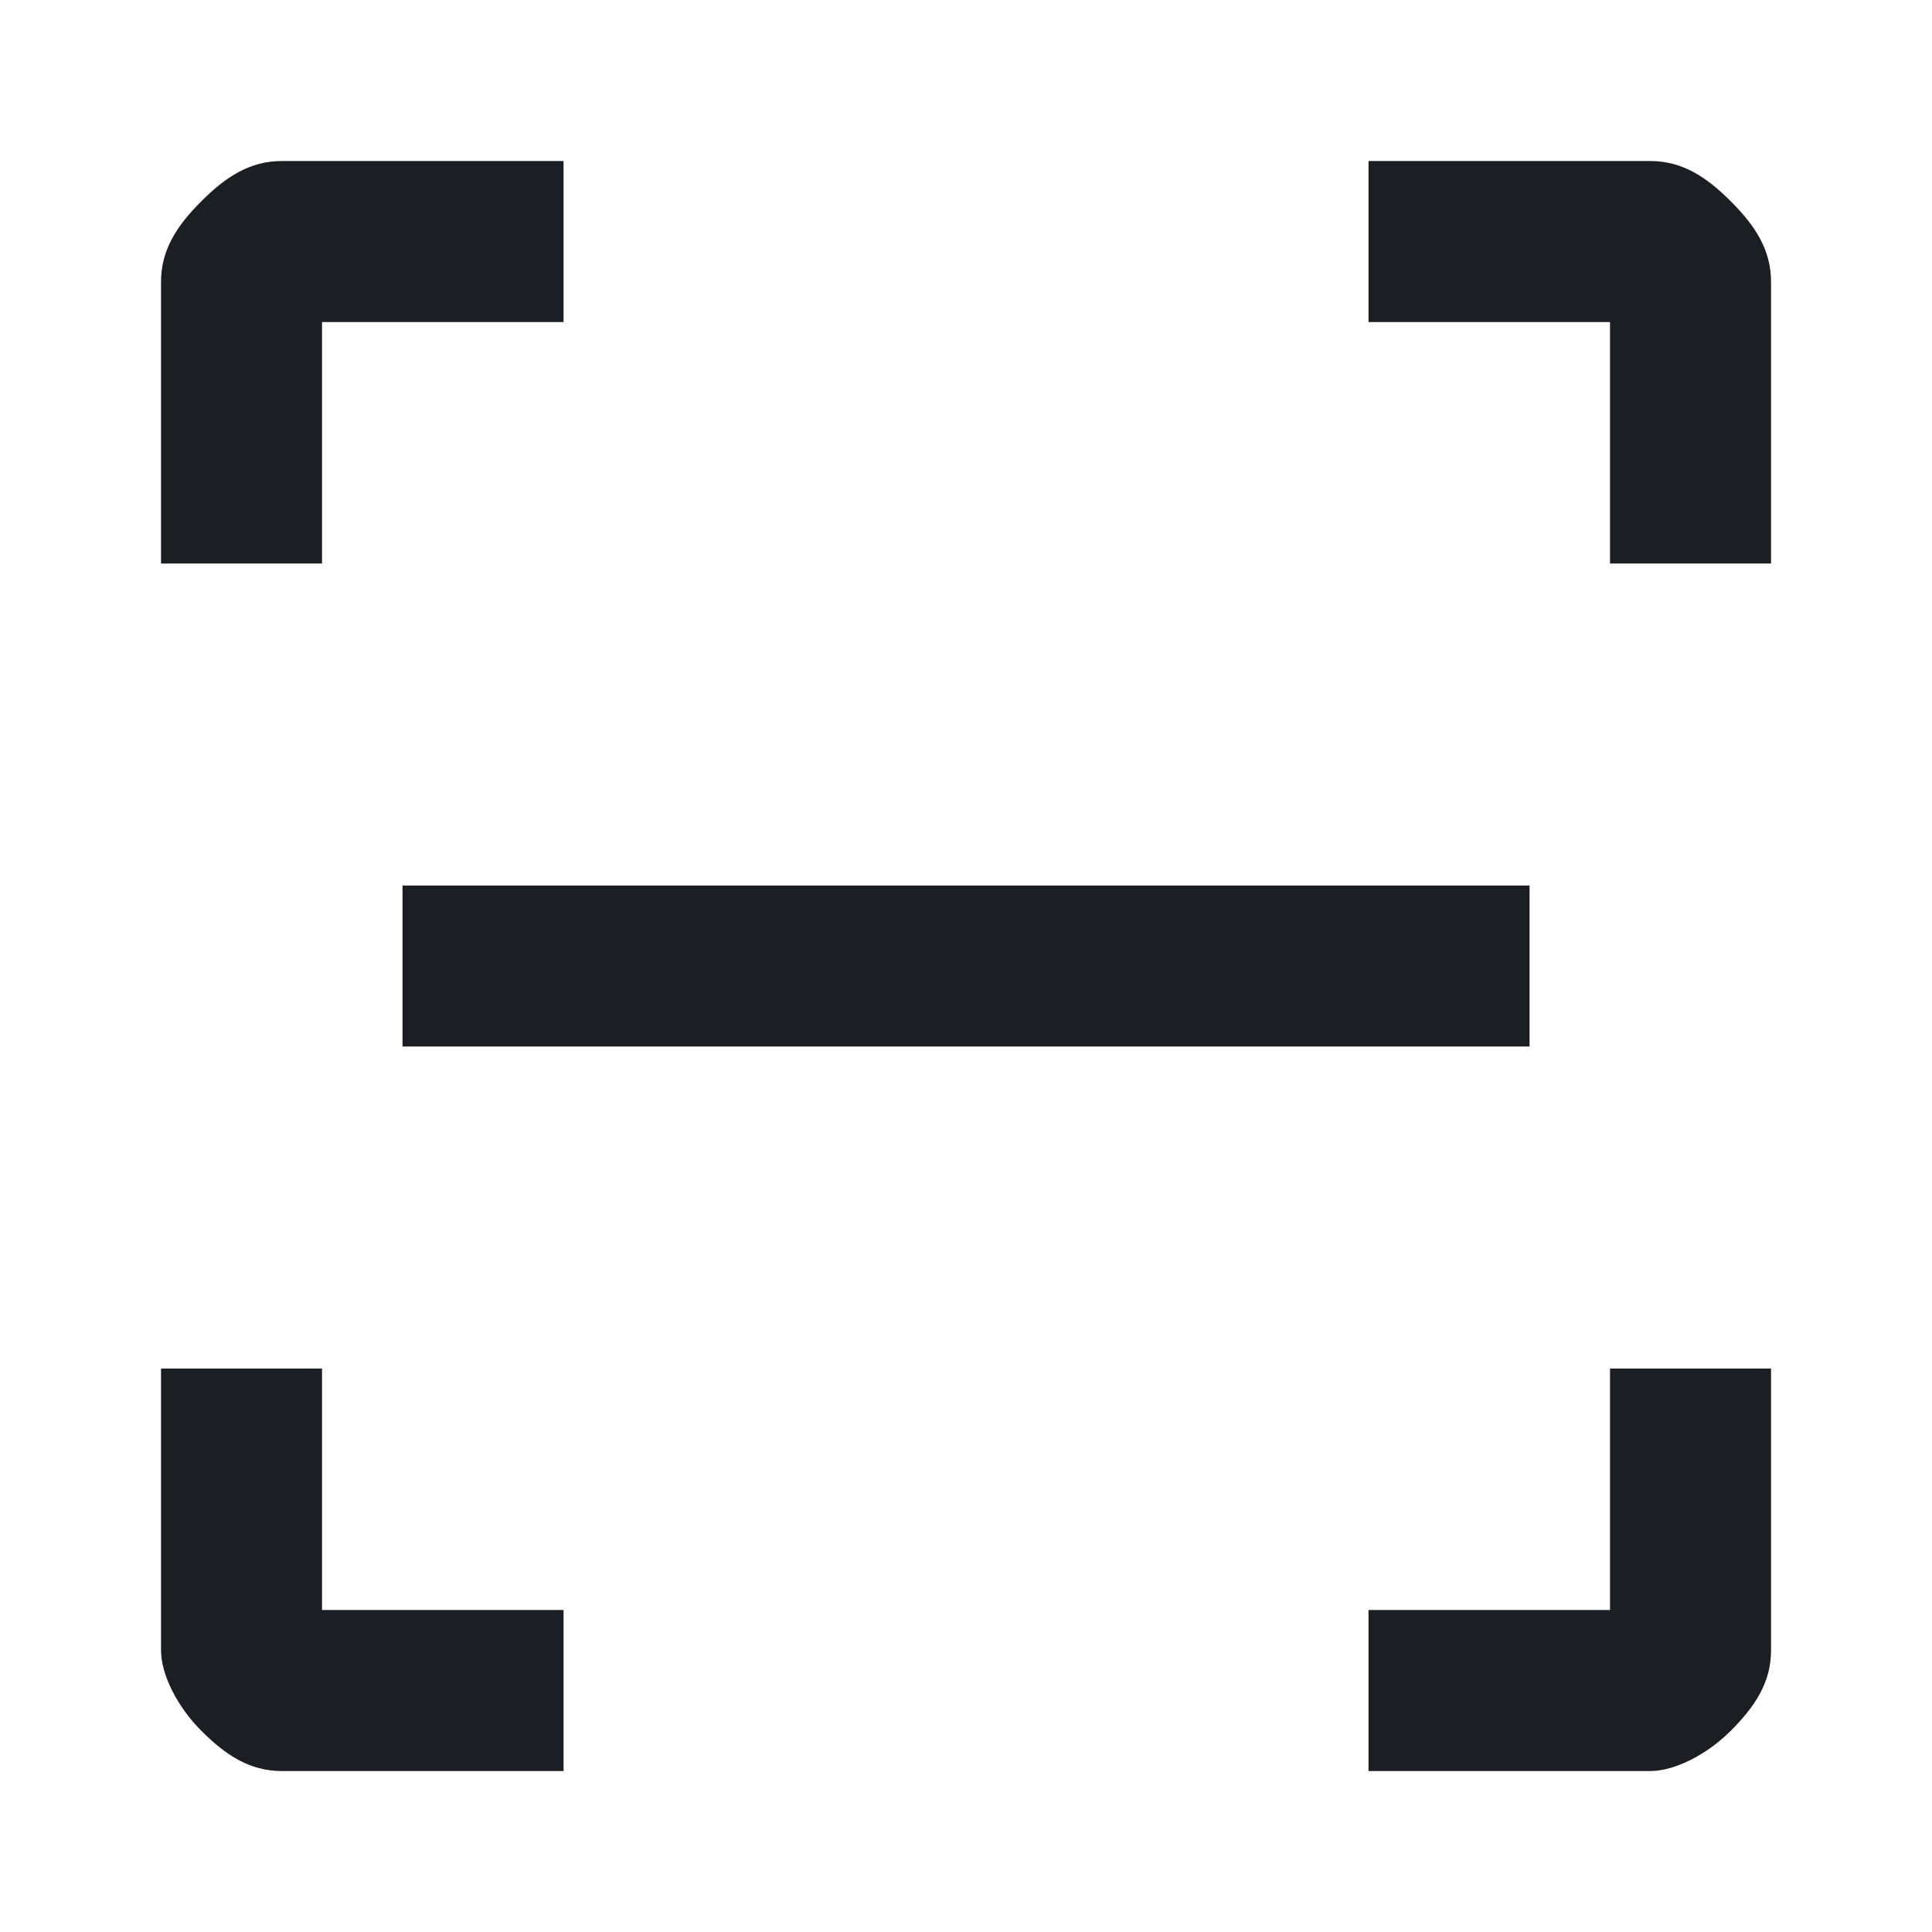 <svg width="32" height="32" viewBox="0 0 32 32" fill="none" xmlns="http://www.w3.org/2000/svg">
<path d="M22.667 29.334V26.667H26.667V22.667H29.334V27.334C29.334 27.867 29.067 28.267 28.667 28.667C28.267 29.067 27.734 29.334 27.334 29.334H22.667ZM9.334 29.334H4.667C4.134 29.334 3.734 29.067 3.334 28.667C2.934 28.267 2.667 27.734 2.667 27.334V22.667H5.334V26.667H9.334V29.334ZM22.667 2.667H27.334C27.867 2.667 28.267 2.934 28.667 3.334C29.067 3.734 29.334 4.134 29.334 4.667V9.334H26.667V5.334H22.667V2.667ZM9.334 2.667V5.334H5.334V9.334H2.667V4.667C2.667 4.134 2.934 3.734 3.334 3.334C3.734 2.934 4.134 2.667 4.667 2.667H9.334ZM25.334 14.667H6.667V17.334H25.334V14.667Z" fill="#1B1F24"/>
</svg>
